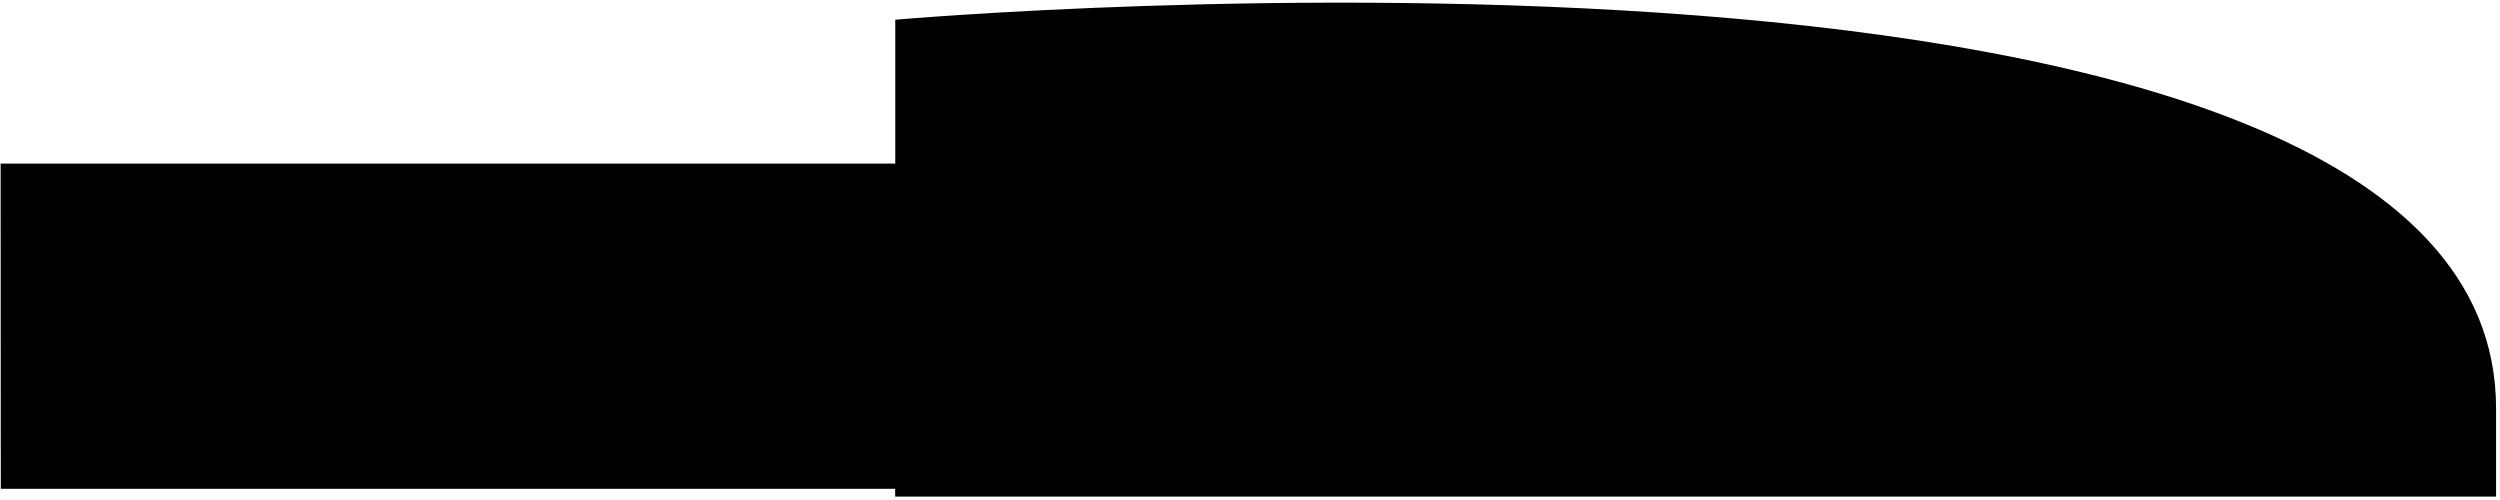 <svg width="500" height="100" viewBox="0 0 500 100" xmlns="http://www.w3.org/2000/svg">
<path d="M499.215 81.671C499.215 -24.289 179.056 3.945 179.056 3.945L179.056 32.717L0.126 32.717L0.156 97.759L179.025 97.759L179.04 99.314L499.215 99.314C499.215 99.314 499.222 90.962 499.215 81.671Z"/>
</svg>
